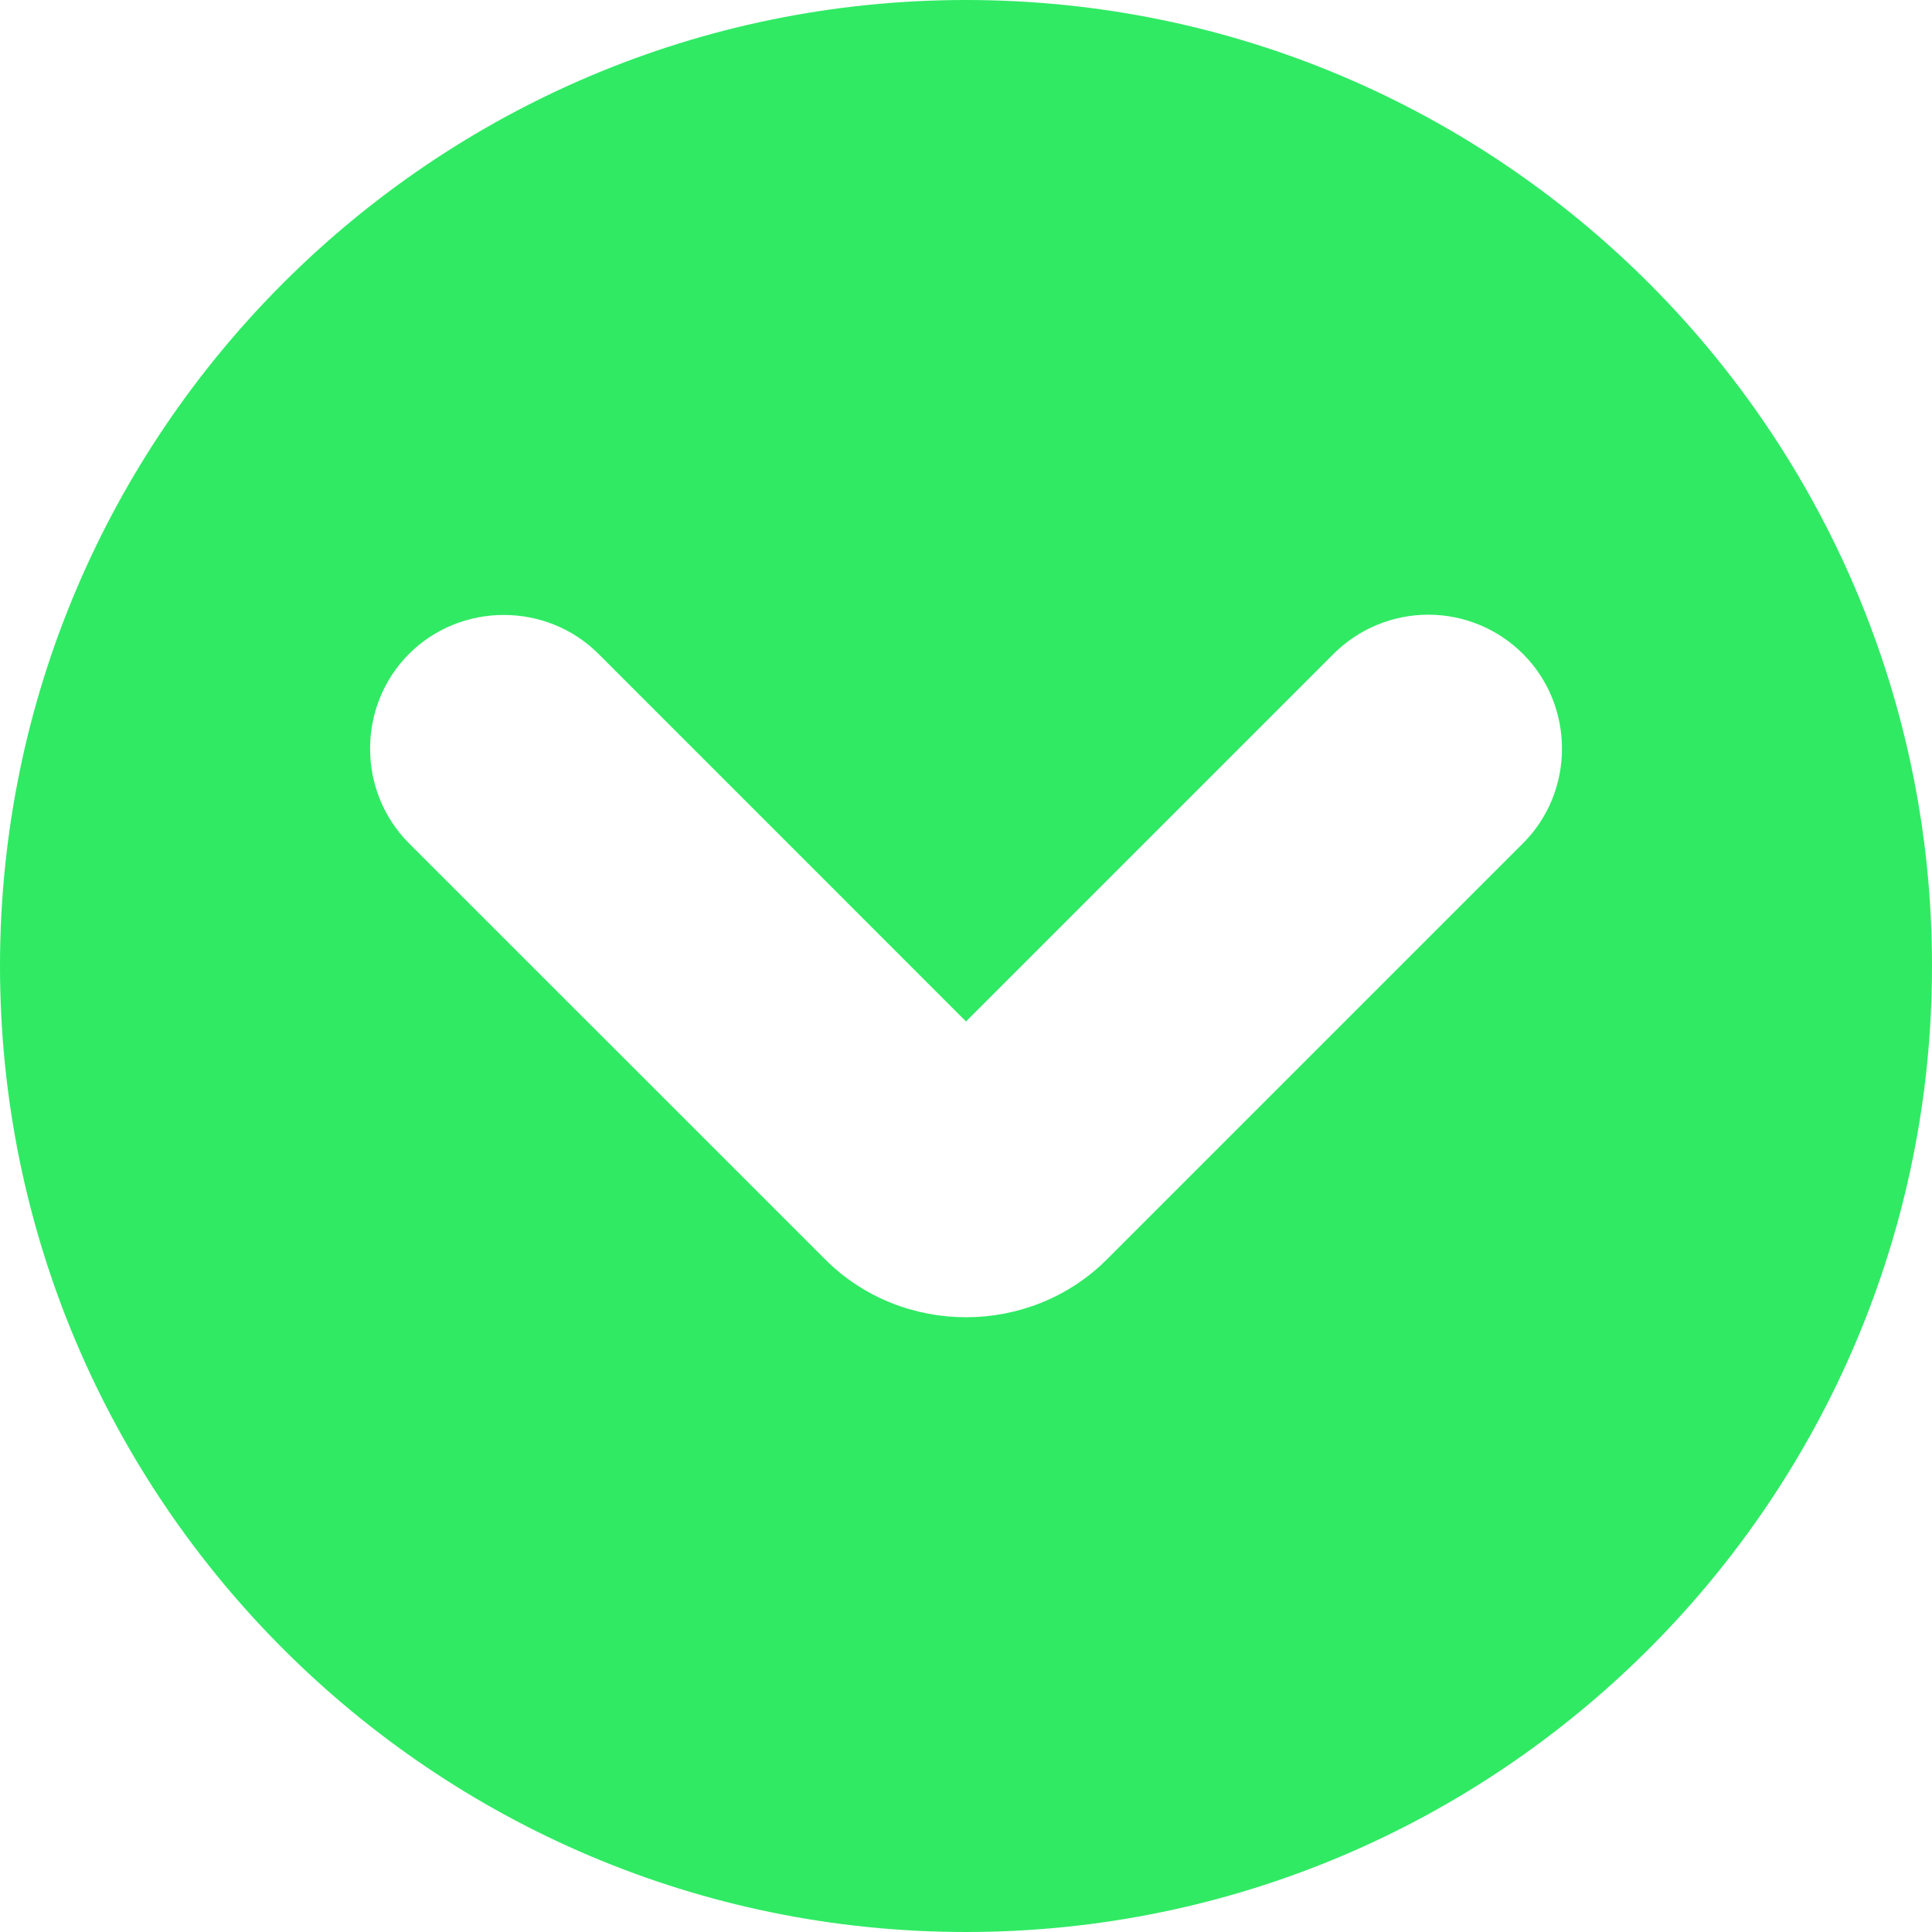 <svg xmlns="http://www.w3.org/2000/svg" width="24" height="24" viewBox="0 0 24 24">
    <defs>
        <clipPath id="clip-path">
            <path d="M0,0h24v24h-24z"/>
        </clipPath>
    </defs>
    <g clip-path="url(#clip-path)">
        <path d="M12,0C5.379,0 0,5.379 0,12C0,18.622 5.379,24 12,24C18.621,24 24,18.622 24,12C24,5.379 18.621,0 12,0ZM17.743,7.636C17.743,7.636 17.743,7.636 17.743,7.636C18.184,7.636 18.607,7.811 18.919,8.123C19.565,8.769 19.565,9.831 18.919,10.476C18.919,10.476 18.919,10.476 18.919,10.476L13.751,15.644C12.792,16.603 11.208,16.603 10.25,15.644L5.081,10.476C5.081,10.476 5.081,10.476 5.081,10.476C4.436,9.831 4.436,8.769 5.081,8.123C5.081,8.123 5.081,8.123 5.081,8.123C5.727,7.478 6.789,7.478 7.435,8.123C7.435,8.123 7.435,8.123 7.435,8.123L12,12.689L16.566,8.123C16.878,7.811 17.302,7.636 17.743,7.636H17.743Z" fill="#30EA64" fill-rule="evenodd"/>
    </g>
</svg>
